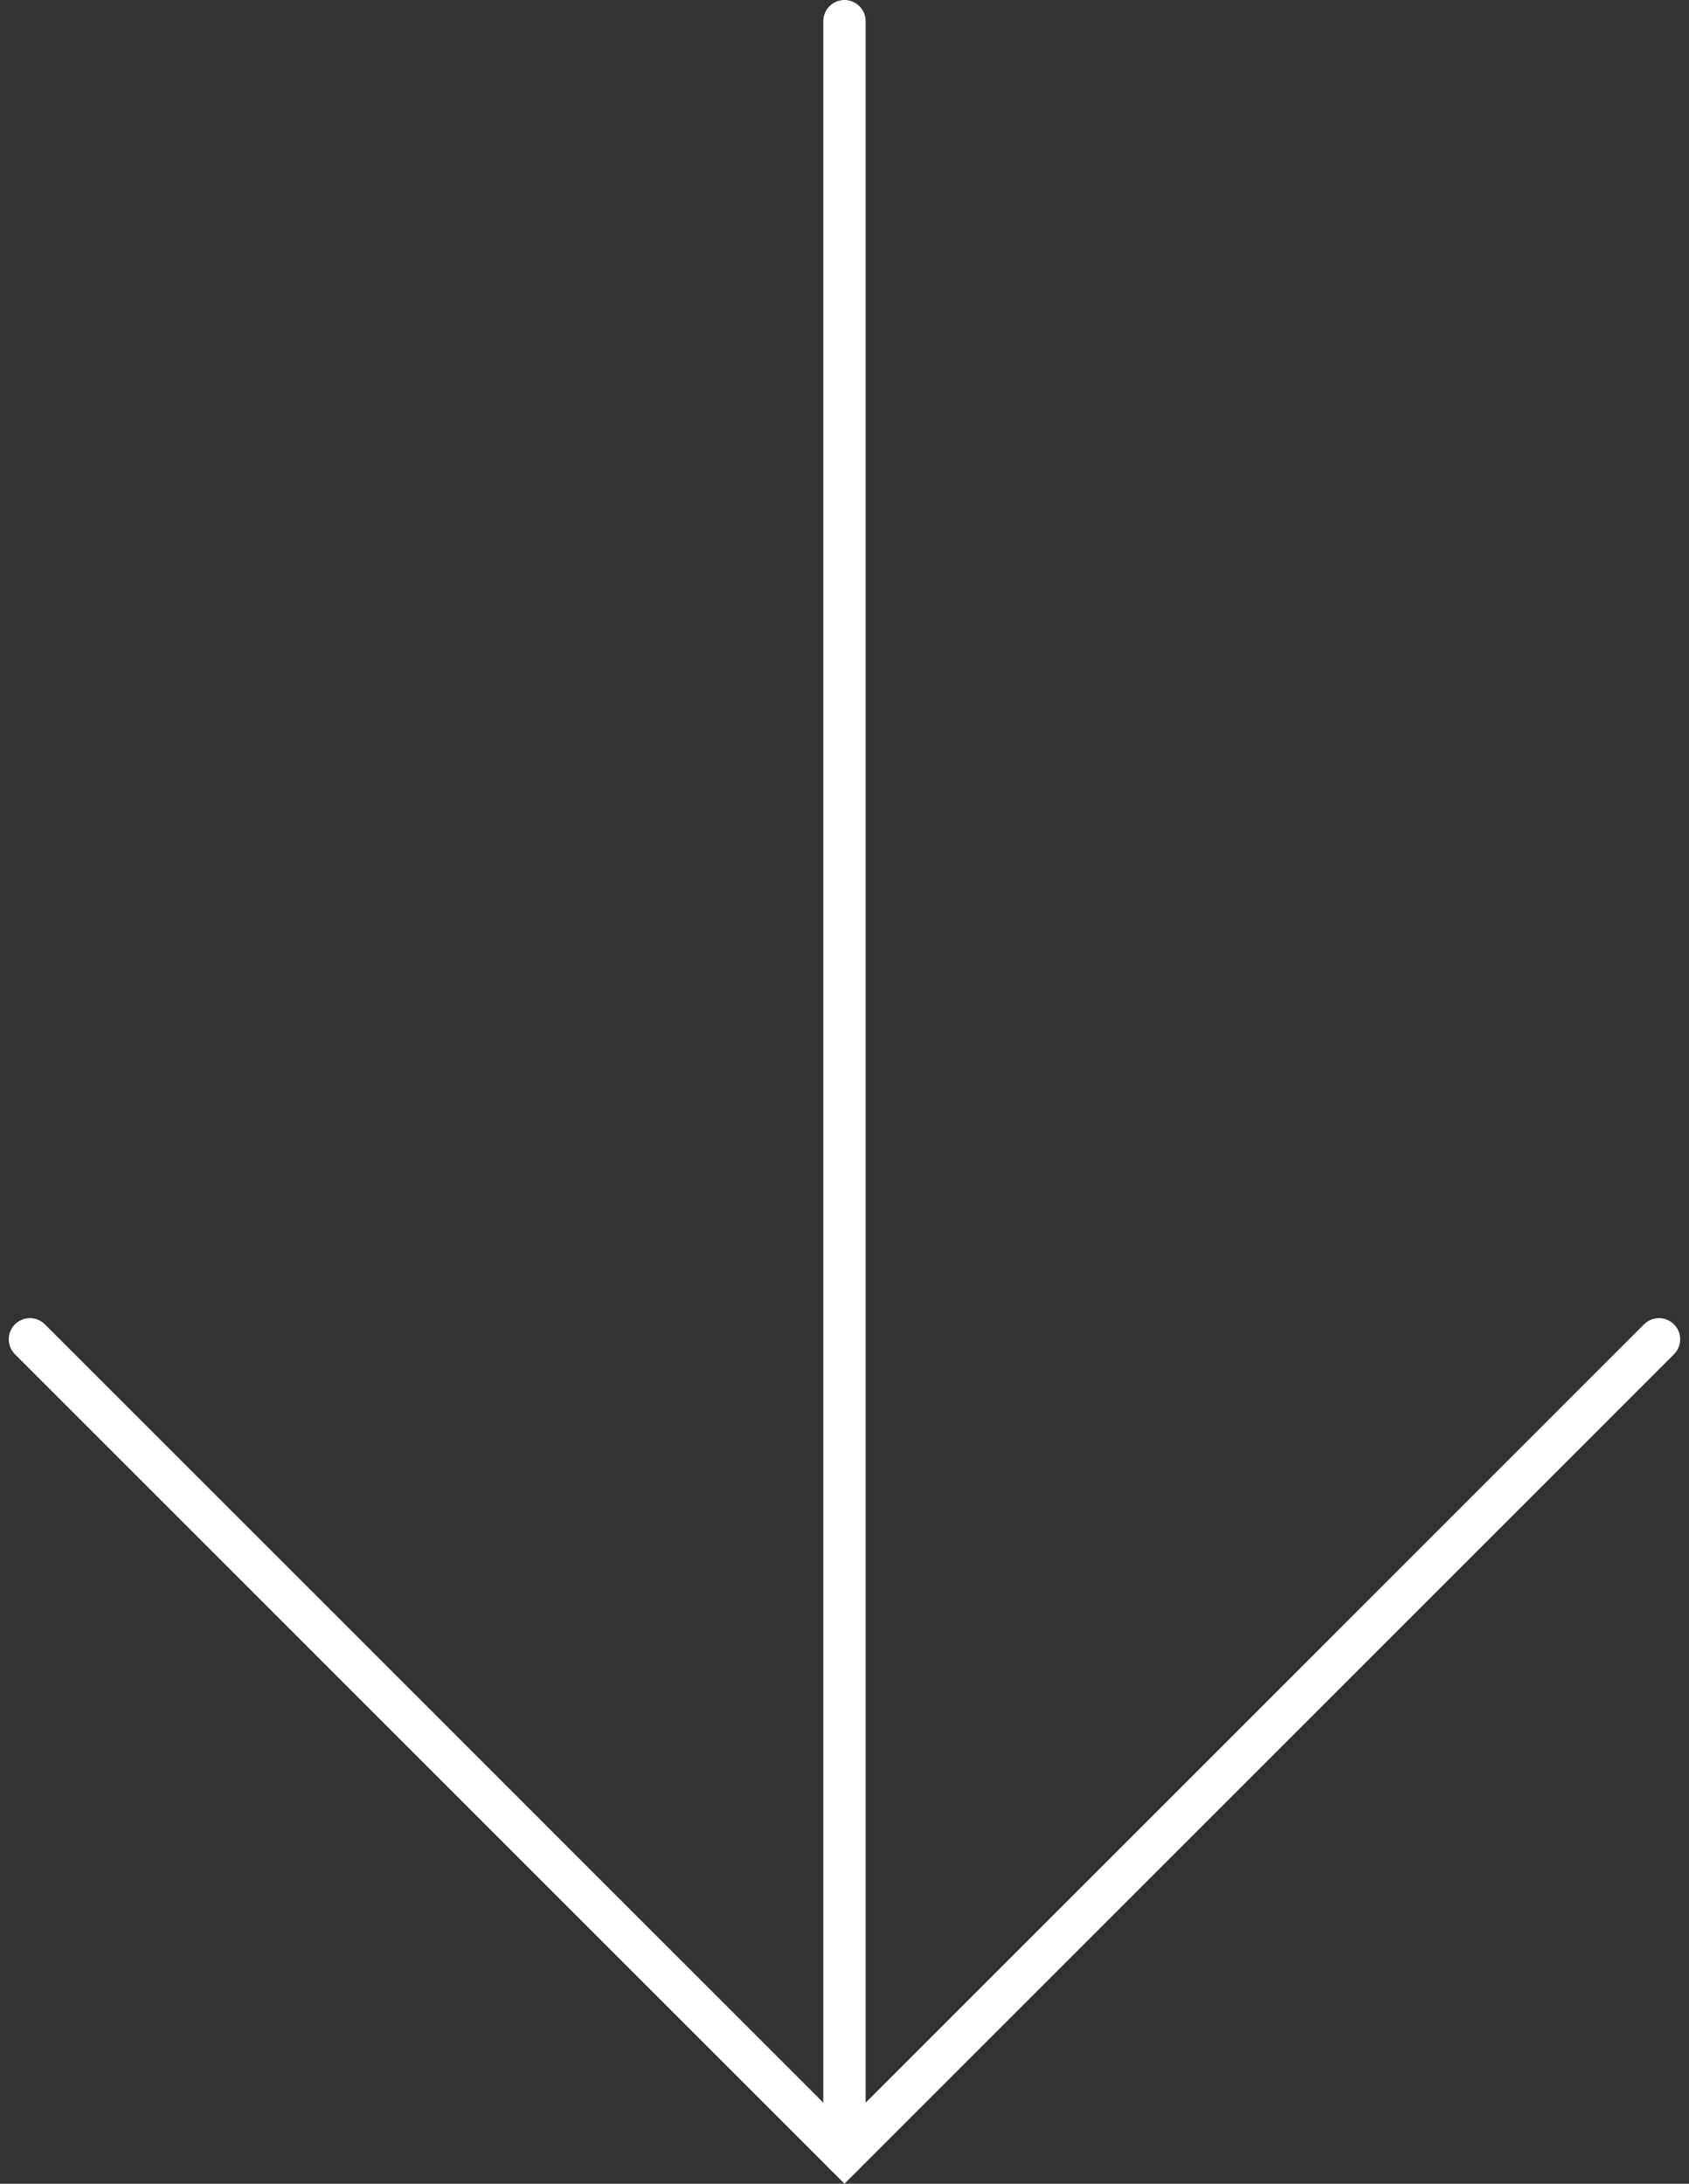 <svg xmlns="http://www.w3.org/2000/svg" width="26.811" height="34.668" viewBox="0 0 26.811 34.668"><rect x="0" y="0" width="26.811" height="34.668" fill="#333333" stroke="none"/><g id="Group_335" data-name="Group 335" transform="translate(-833.595 -751.923)" fill="none" stroke="#fff" stroke-linecap="round" stroke-miterlimit="10" stroke-width=".672"><path id="Path_489" data-name="Path 489" d="M859.93 773.185L847 786.115l-12.93-12.93"/><path id="Line_12" data-name="Line 12" transform="translate(847 752.259)" d="M0 33.856V0"/></g></svg>